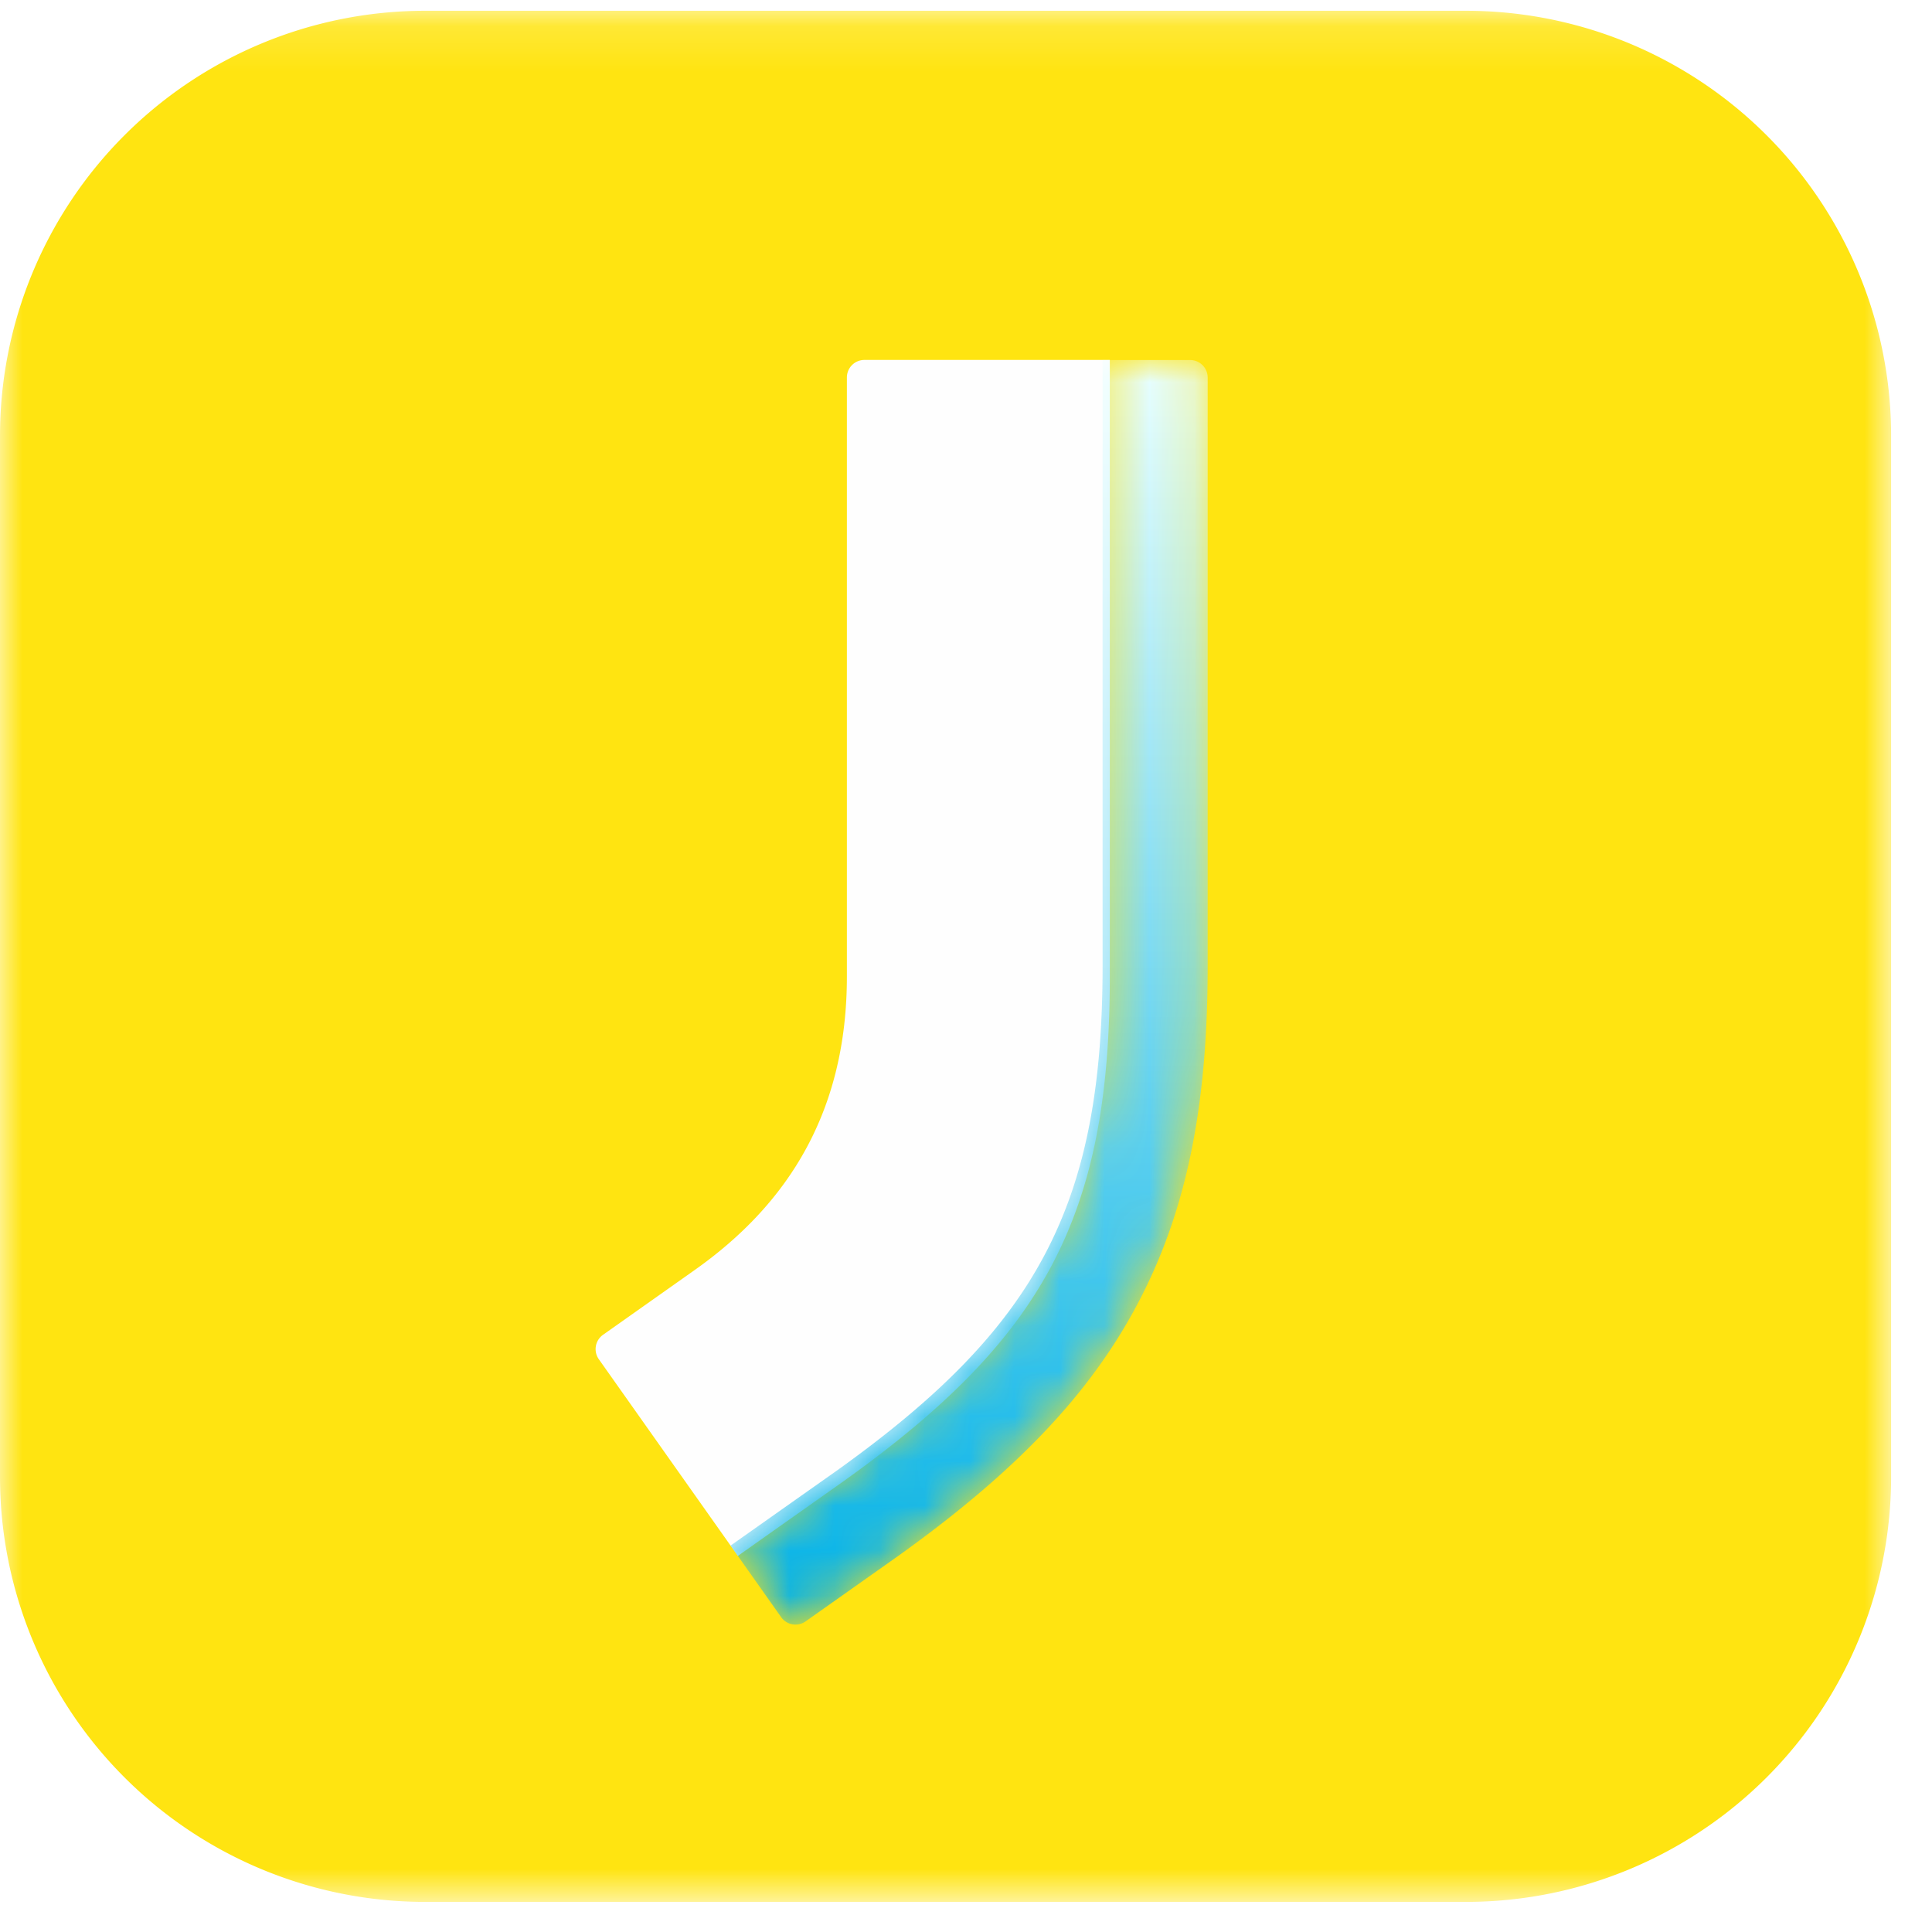 <svg xmlns="http://www.w3.org/2000/svg" xmlns:xlink="http://www.w3.org/1999/xlink" width="43" height="43" viewBox="0 0 43 43"><defs><path id="a" d="M0 .15h42.09v42.09H0z"/><path id="c" d="M8.46.003v13.49c0 5.384-1.5 8.07-5.914 11.227L.18 26.39l1.126 1.593a.39.39 0 00.544.094l2.057-1.454c2.617-1.873 4.257-3.594 5.315-5.582 1.091-2.046 1.577-4.375 1.577-7.55V.393a.39.39 0 00-.39-.39H8.46z"/><path id="f" d="M.148.067h25.596v13.874H.148z"/><linearGradient id="d" x1="50%" x2="50%" y1="0%" y2="100%"><stop offset="0%" stop-color="#E9FFFF"/><stop offset="100%" stop-color="#01B1E7"/></linearGradient></defs><g fill="none" fill-rule="evenodd"><path fill="#FFF" d="M-81-41h1440v1553H-81z"/><g transform="translate(0 .09)"><mask id="b" fill="#fff"><use xlink:href="#a"/></mask><path fill="#FFE411" d="M32.63 42.24H9.46A9.46 9.46 0 010 32.78V9.61A9.46 9.46 0 019.46.15h23.17a9.46 9.46 0 019.46 9.46v23.17a9.46 9.46 0 01-9.46 9.46" mask="url(#b)"/></g><path fill="#FEFEFE" d="M16.423 34.63l-3.095-4.378a.39.39 0 01.094-.544l2.046-1.446c2.117-1.497 3.381-3.573 3.381-6.53V8.401a.39.39 0 01.39-.39h5.462v13.72c0 5.383-1.5 8.07-5.913 11.227l-2.365 1.671z"/><g transform="translate(16.08 8.01)"><mask id="e" fill="#fff"><use xlink:href="#c"/></mask><path fill="url(#d)" d="M8.46.003v13.49c0 5.384-1.5 8.07-5.914 11.227L.18 26.39l1.126 1.593a.39.39 0 00.544.094l2.057-1.454c2.617-1.873 4.257-3.594 5.315-5.582 1.091-2.046 1.577-4.375 1.577-7.55V.393a.39.39 0 00-.39-.39H8.46z" mask="url(#e)"/></g></g></svg>